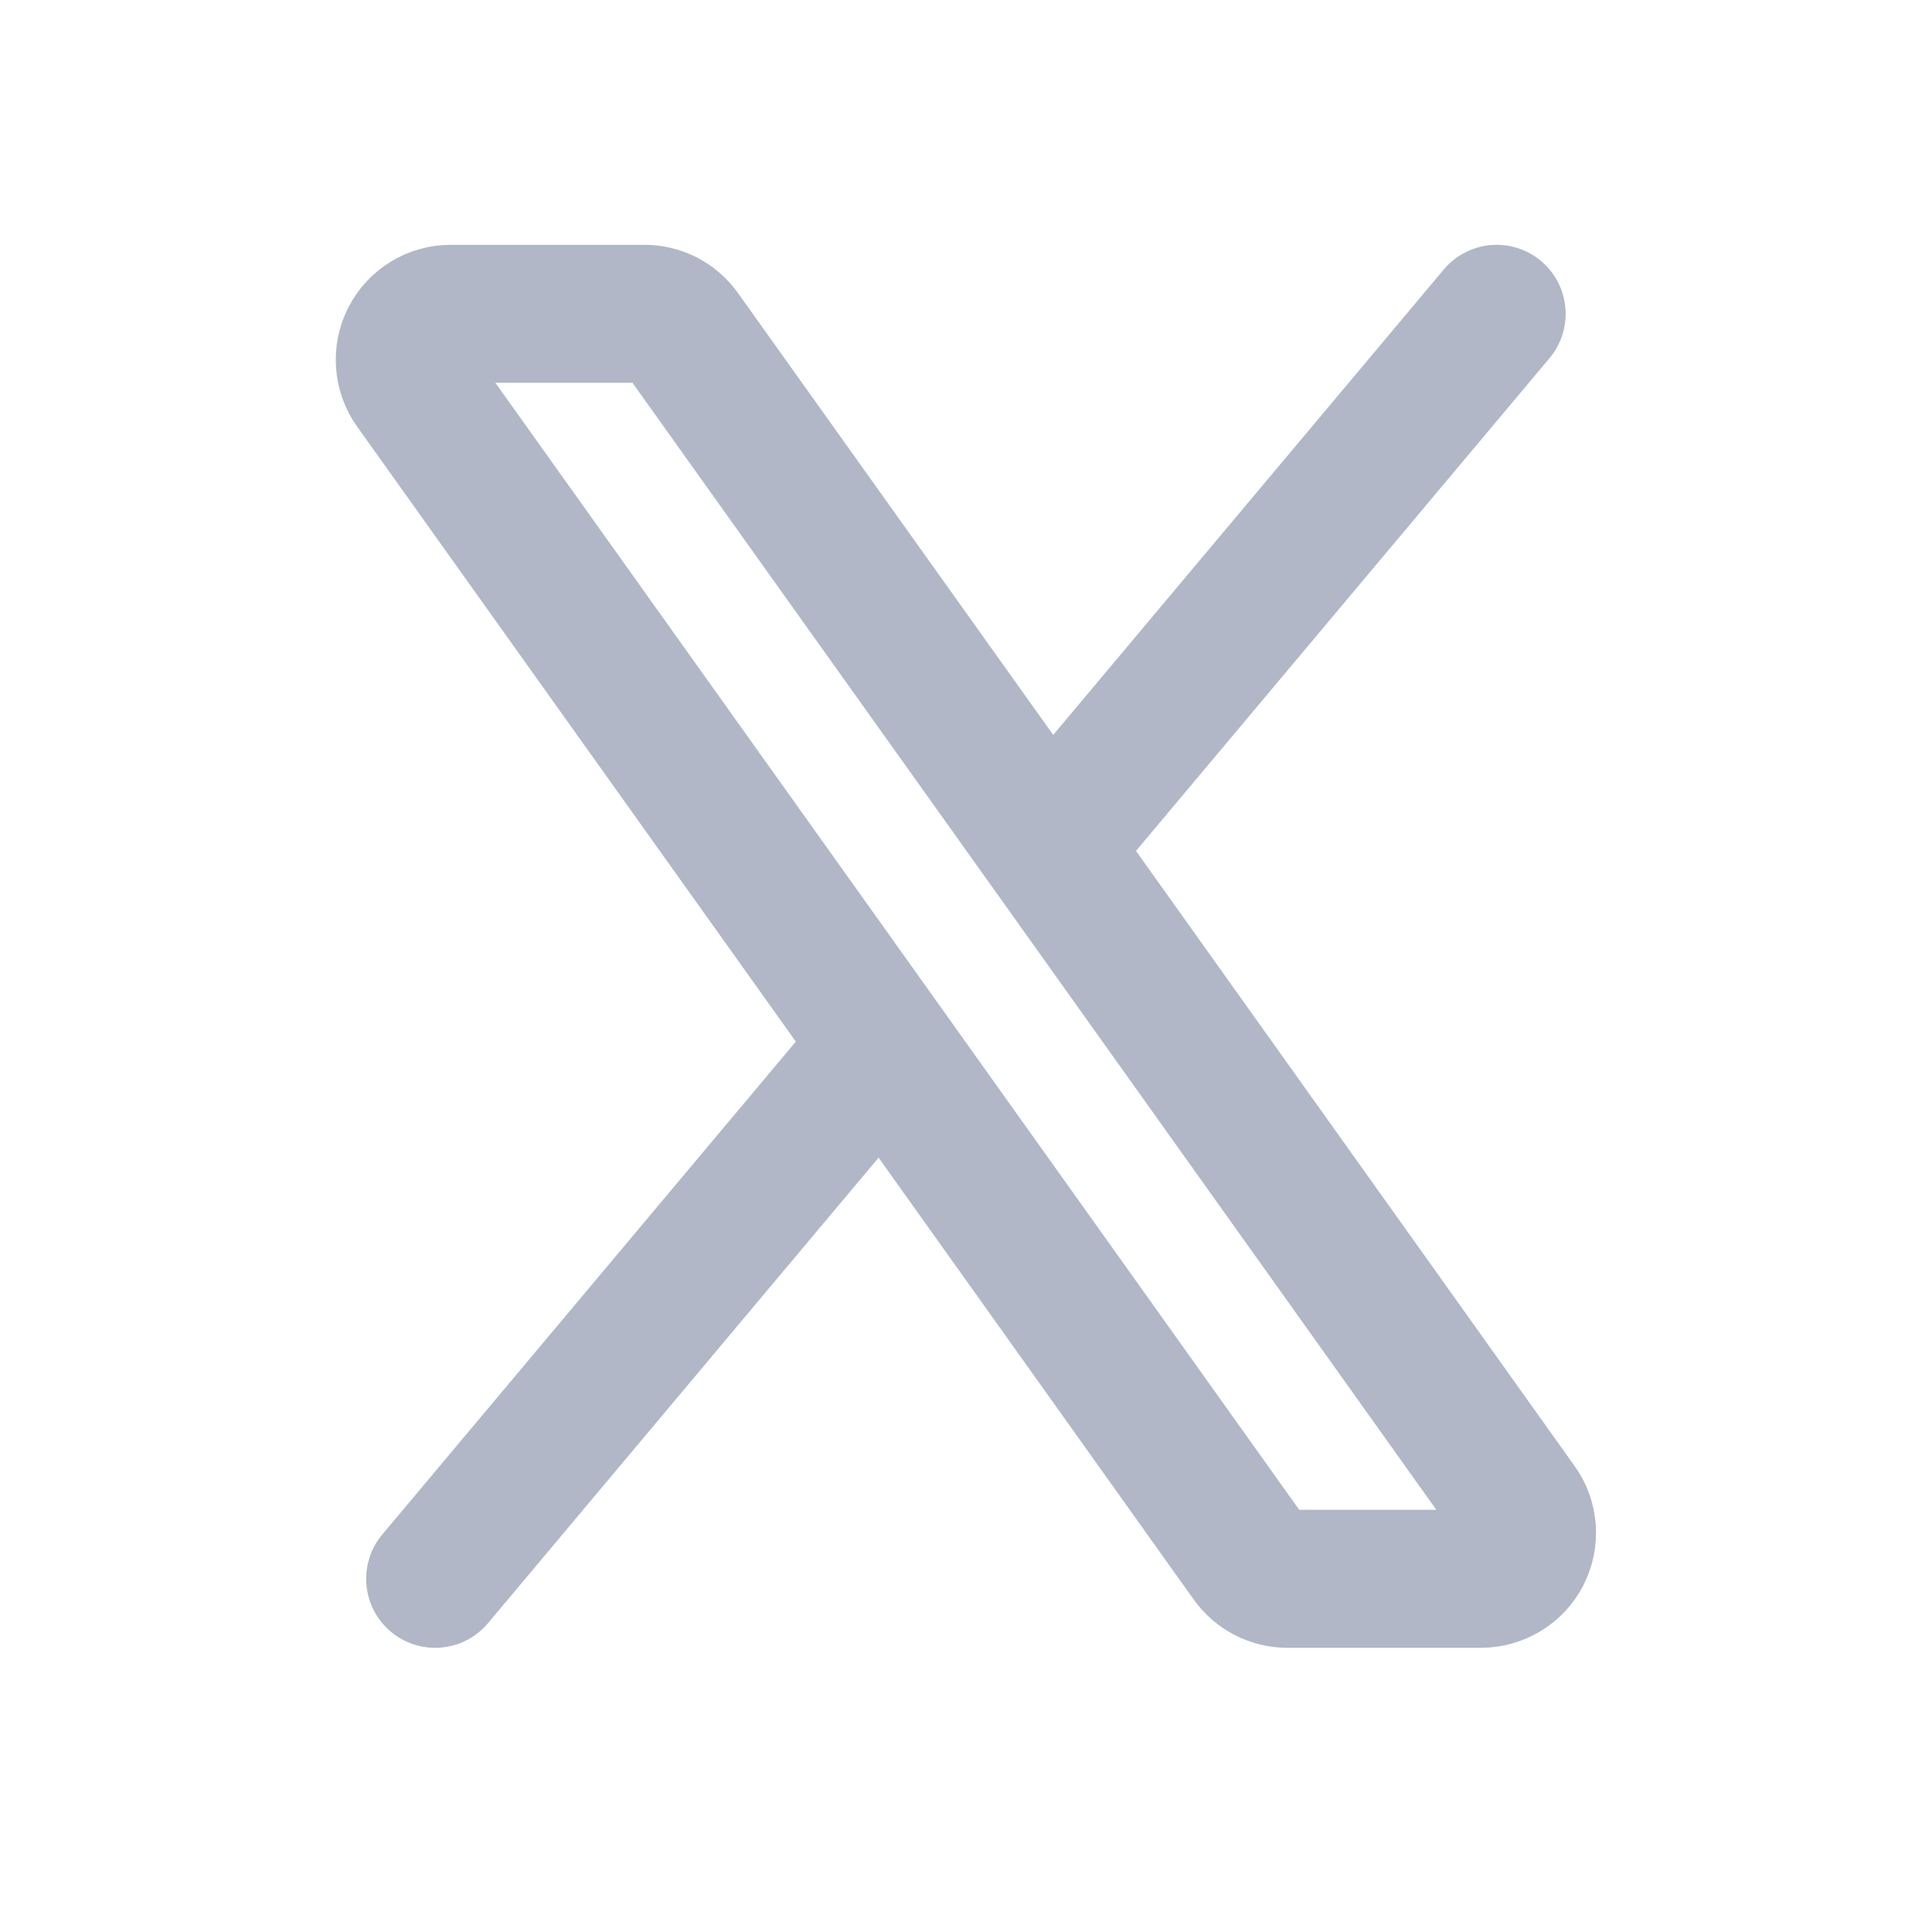 <svg width="21" height="21" viewBox="0 0 21 21" fill="none" xmlns="http://www.w3.org/2000/svg">
<path d="M11.4 9.212L7.411 3.621C7.365 3.556 7.304 3.503 7.233 3.466C7.162 3.43 7.084 3.411 7.004 3.411H4.899C4.807 3.411 4.717 3.436 4.639 3.484C4.56 3.532 4.497 3.6 4.455 3.682C4.413 3.763 4.394 3.855 4.401 3.946C4.407 4.038 4.439 4.126 4.492 4.201L9.598 11.359M11.4 9.212L16.505 16.371C16.559 16.445 16.59 16.533 16.597 16.625C16.603 16.716 16.585 16.808 16.543 16.89C16.501 16.971 16.437 17.04 16.359 17.087C16.28 17.135 16.191 17.16 16.099 17.161H13.994C13.914 17.161 13.835 17.142 13.764 17.105C13.694 17.069 13.633 17.016 13.586 16.951L9.598 11.359M11.4 9.212L16.268 3.411M9.598 11.359L4.73 17.161" stroke="#B1B7C7" stroke-width="1.5" stroke-linecap="round" stroke-linejoin="round"/>
</svg>
